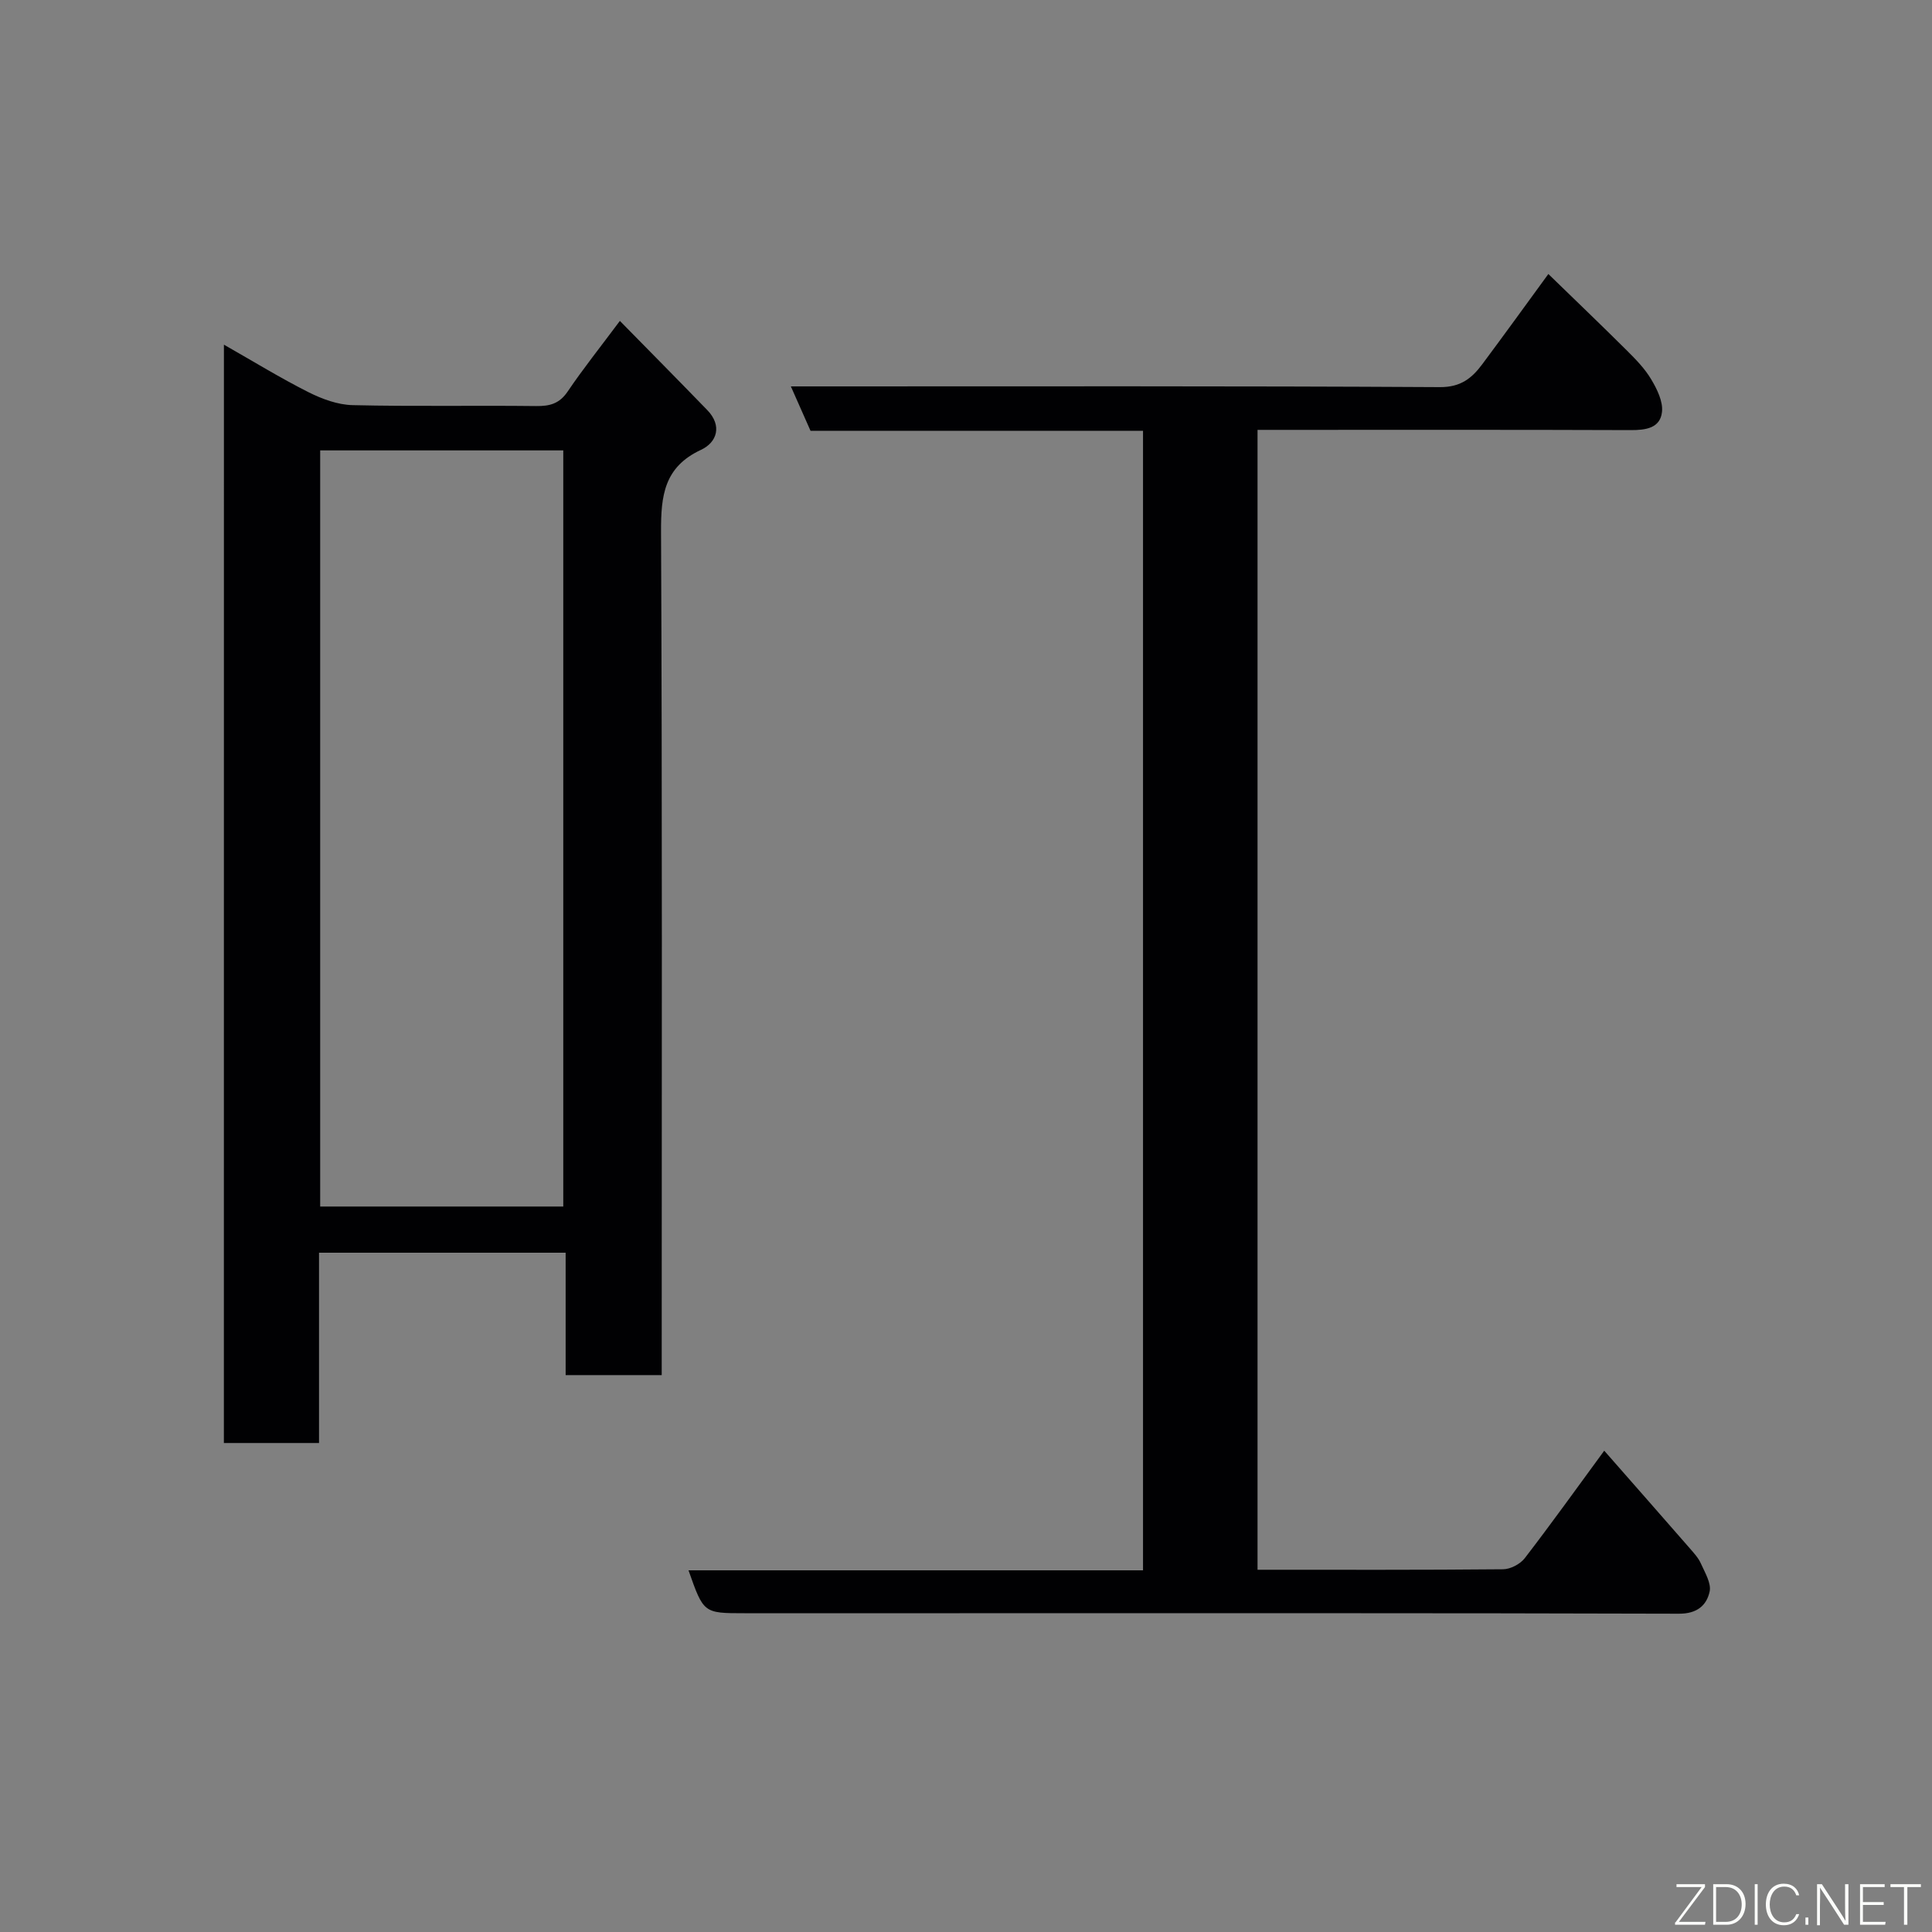<svg enable-background="new 0 0 400 400" viewBox="0 0 400 400" xmlns="http://www.w3.org/2000/svg"><rect x="0" y="0" width="400" height="400" fill="#808080" stroke="none"/><path d="m260.36 325c17.18 0 34 .06 50.82-.1 1.54-.01 3.56-1.07 4.51-2.3 5.46-7.09 10.67-14.37 16.45-22.25 6.08 6.93 11.92 13.57 17.73 20.23.85.98 1.78 1.99 2.29 3.15.83 1.87 2.18 4.07 1.8 5.79-.63 2.88-2.62 4.59-6.33 4.58-49.66-.15-99.33-.1-148.99-.1-14.83 0-29.66 0-44.5 0-8.47 0-8.47 0-11.59-8.88h94.1c0-78.79 0-157.17 0-235.93-23 0-45.94 0-68.84 0-1.36-3.08-2.58-5.82-4.07-9.19h5.9c42.83 0 85.66-.1 128.49.15 4.31.02 6.6-1.85 8.75-4.73 4.57-6.13 9.05-12.33 13.69-18.69 5.59 5.43 10.96 10.57 16.23 15.81 1.86 1.85 3.75 3.78 5.07 6.01 1.2 2.01 2.46 4.56 2.23 6.72-.36 3.37-3.35 3.79-6.46 3.78-23.81-.09-47.64-.05-71.47-.05-1.82 0-3.63 0-5.81 0z" fill="#010103"/><path d="m46.36 71.36c6.17 3.51 11.7 6.91 17.47 9.82 2.82 1.42 6.09 2.63 9.18 2.7 12.65.3 25.32.04 37.98.19 2.85.04 4.84-.5 6.54-3.01 3.2-4.73 6.77-9.2 10.81-14.62 6.01 6.12 12.08 12.26 18.09 18.46 3.15 3.25 2.01 6.69-1.29 8.23-7.65 3.56-8.31 9.49-8.28 16.95.26 56.14.14 112.28.14 168.42v6.2c-6.75 0-13.13 0-19.89 0 0-8.45 0-16.72 0-25.34-17.08 0-33.79 0-51.06 0v39.4c-6.81 0-13.07 0-19.7 0 .01-75.5.01-150.97.01-227.4zm70.26 178.44c0-52.53 0-104.56 0-156.55-16.98 0-33.57 0-50.33 0v156.55z" fill="#010103"/><g fill="#fbfcfa"><path d="m346.9 398 5.4-7.3h-5.2v-.6h5.9v.6l-5.4 7.2h5.5l-.1.6h-6.2v-.5z"/><path d="m354.7 390.1h2.8c2.3 0 3.9 1.6 3.9 4.1s-1.6 4.3-3.9 4.3h-2.8zm.6 7.8h2c2.2 0 3.3-1.6 3.3-3.6 0-1.8-1-3.6-3.3-3.6h-2z"/><path d="m363.9 390.1v8.4h-.6v-8.4h1.6z"/><path d="m372.5 396.3c-.4 1.3-1.4 2.3-3.2 2.3-2.4 0-3.7-1.9-3.7-4.3 0-2.3 1.2-4.3 3.7-4.3 1.8 0 2.9 1 3.2 2.4h-.6c-.4-1.1-1.1-1.8-2.5-1.8-2.1 0-3 1.9-3 3.7s.9 3.7 3 3.7c1.4 0 2.1-.7 2.5-1.7z"/><path d="m373.8 398.5v-1.5h.6v1.5z"/><path d="m376.2 398.5v-8.4h1c1.3 2 4.4 6.7 4.9 7.6-.1-1.2-.1-2.4-.1-3.8v-3.8h.7v8.4h-.9c-1.2-1.9-4.4-6.8-5-7.7.1 1.1 0 2.3 0 3.9v3.9h-.6z"/><path d="m390 394.4h-4.3v3.5h4.7l-.1.6h-5.2v-8.4h5.1v.6h-4.5v3.1h4.3z"/><path d="m394.2 390.7h-2.8v-.6h6.3v.6h-2.8v7.8h-.7z"/></g></svg>